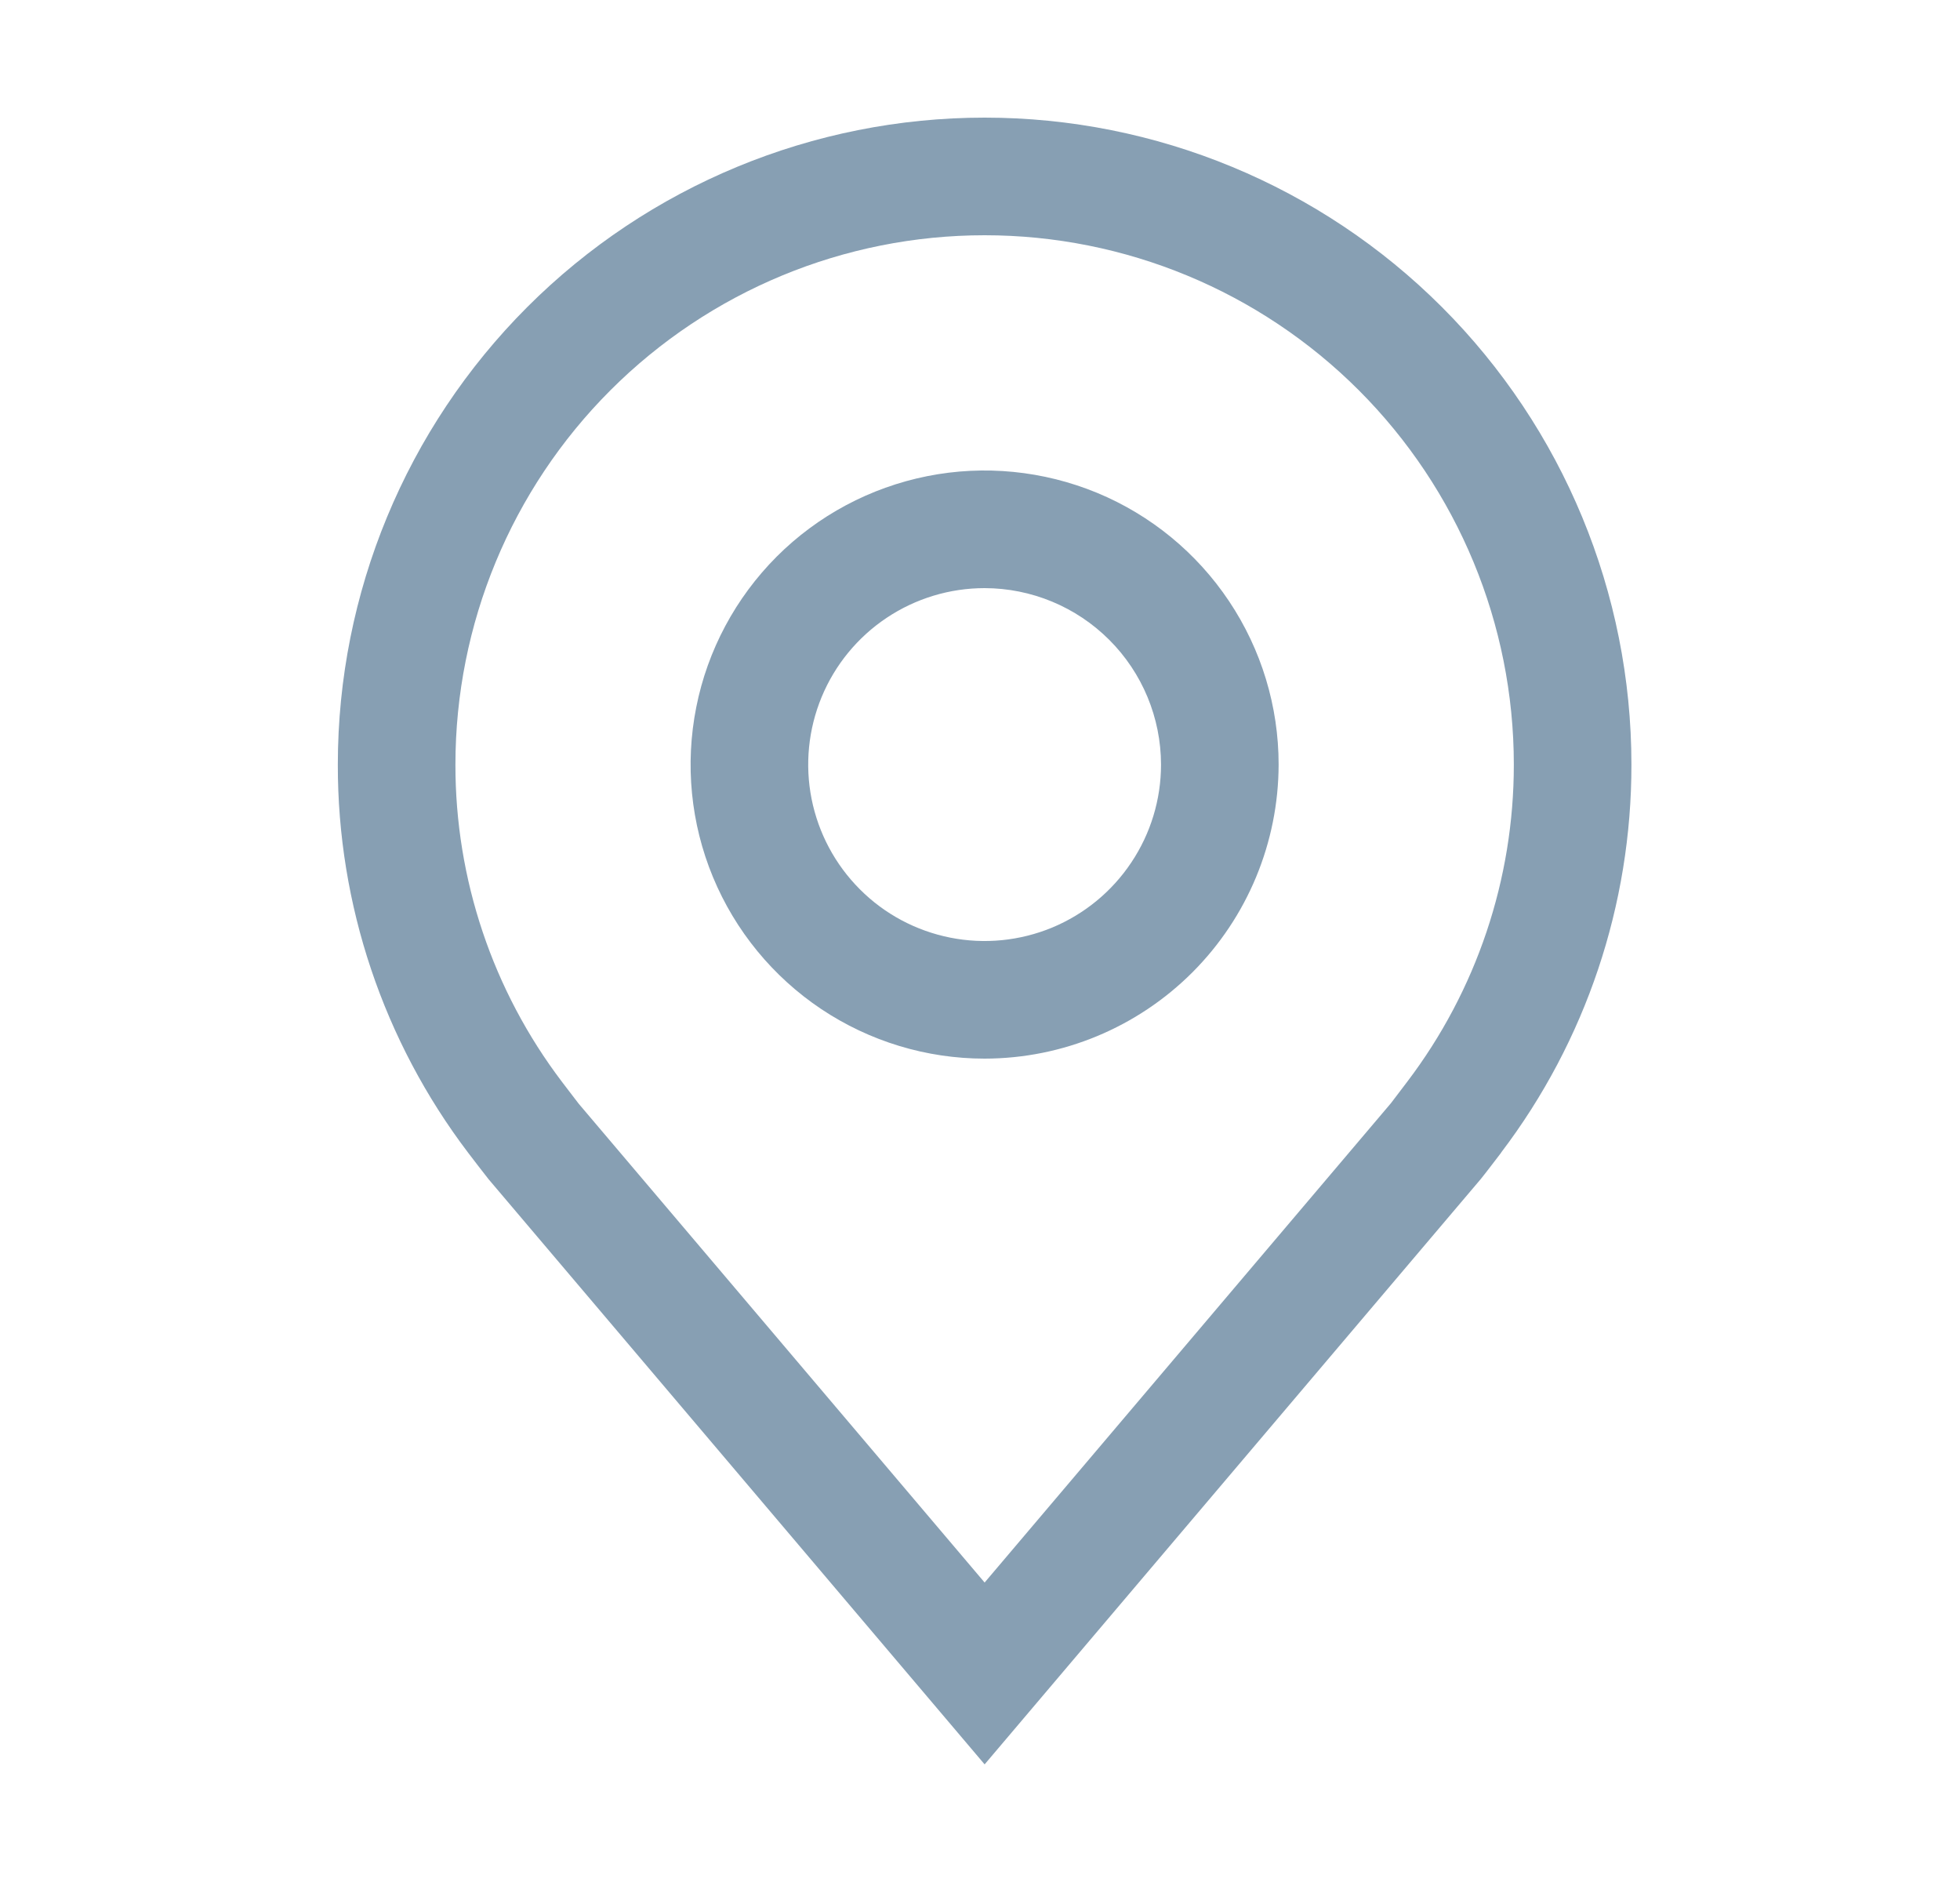 <?xml version="1.0" encoding="UTF-8"?>
<svg width="25" height="24" viewBox="0 0 25 24" fill="none" xmlns="http://www.w3.org/2000/svg">
<path d="M12.559 13.5C11.817 13.5 11.092 13.28 10.475 12.868C9.859 12.456 9.378 11.87 9.094 11.185C8.81 10.5 8.736 9.746 8.881 9.018C9.025 8.291 9.383 7.623 9.907 7.098C10.431 6.574 11.1 6.217 11.827 6.072C12.554 5.927 13.308 6.002 13.994 6.285C14.679 6.569 15.265 7.05 15.677 7.667C16.089 8.283 16.309 9.008 16.309 9.75C16.307 10.744 15.912 11.697 15.209 12.4C14.506 13.103 13.553 13.499 12.559 13.5ZM12.559 7.5C12.114 7.5 11.679 7.632 11.309 7.879C10.939 8.126 10.65 8.478 10.48 8.889C10.31 9.3 10.265 9.752 10.352 10.189C10.439 10.625 10.653 11.026 10.968 11.341C11.282 11.656 11.683 11.87 12.12 11.957C12.556 12.044 13.008 11.999 13.42 11.829C13.831 11.658 14.182 11.37 14.429 11C14.677 10.63 14.809 10.195 14.809 9.75C14.808 9.153 14.571 8.582 14.149 8.16C13.727 7.738 13.155 7.501 12.559 7.5Z" fill="#879FB3"/>
<path d="M12.559 22.5L6.232 15.038C6.144 14.926 6.057 14.813 5.971 14.7C4.89 13.276 4.306 11.537 4.309 9.75C4.309 7.562 5.178 5.464 6.725 3.916C8.272 2.369 10.371 1.5 12.559 1.5C14.747 1.5 16.845 2.369 18.392 3.916C19.939 5.464 20.809 7.562 20.809 9.75C20.811 11.537 20.228 13.275 19.147 14.698L19.147 14.7C19.147 14.7 18.922 14.995 18.888 15.035L12.559 22.5ZM7.168 13.796C7.169 13.796 7.343 14.027 7.383 14.077L12.559 20.181L17.741 14.069C17.774 14.027 17.95 13.795 17.95 13.794C18.833 12.631 19.31 11.21 19.309 9.75C19.309 7.96 18.597 6.243 17.332 4.977C16.066 3.711 14.349 3 12.559 3C10.768 3 9.052 3.711 7.786 4.977C6.52 6.243 5.809 7.96 5.809 9.75C5.807 11.211 6.285 12.633 7.168 13.796H7.168Z" fill="#879FB3"/>
</svg>
